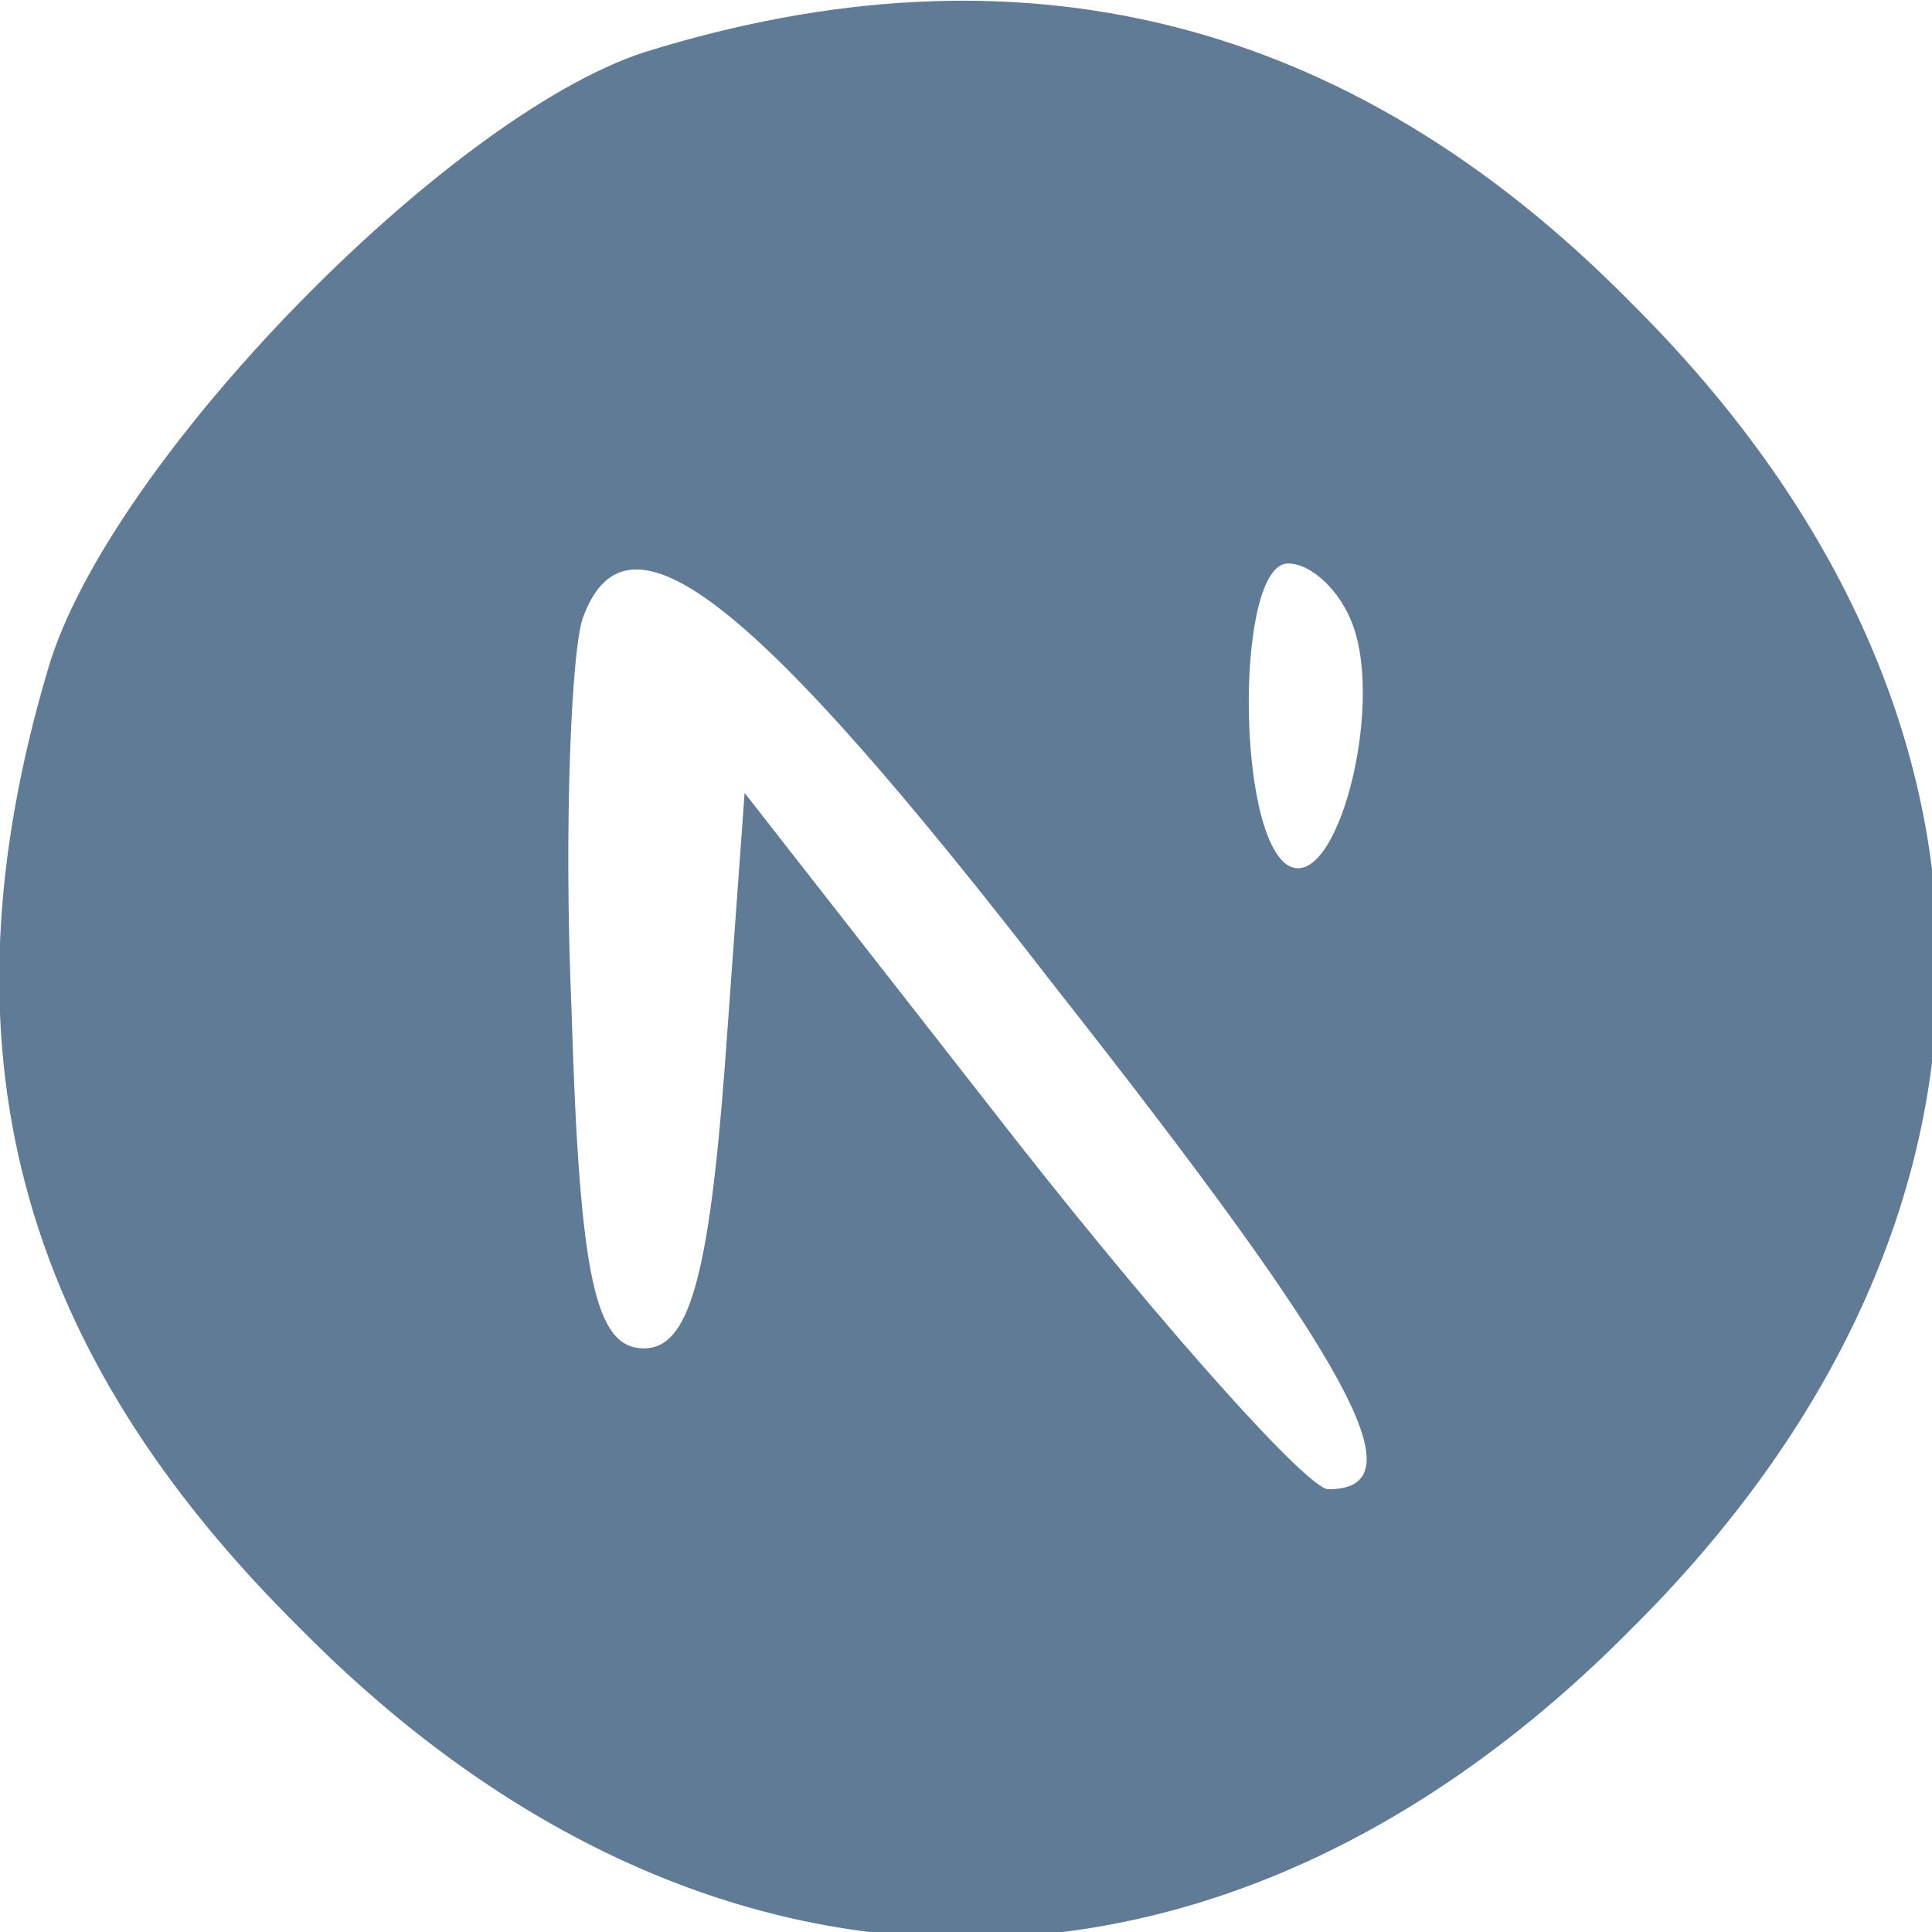 <?xml version="1.0" standalone="no"?>
<!DOCTYPE svg PUBLIC "-//W3C//DTD SVG 20010904//EN"
 "http://www.w3.org/TR/2001/REC-SVG-20010904/DTD/svg10.dtd">
<svg version="1.0" xmlns="http://www.w3.org/2000/svg"
 width="48pt" height="48pt" viewBox="0 0 48 48"
 preserveAspectRatio="xMidYMid meet">

<g transform="translate(0,48) scale(0.1,-0.1)"
fill="#607B96" stroke="none">
<path d="M160 467 c-49 -16 -133 -102 -148 -153 -28 -94 -8 -169 63 -239 101
-102 229 -102 330 0 102 101 102 229 0 330 -70 71 -152 91 -245 62z m102 -232
c74 -94 91 -125 68 -125 -5 0 -40 39 -77 86 l-68 87 -5 -69 c-4 -52 -9 -69
-20 -69 -12 0 -16 17 -18 84 -2 46 0 91 3 98 11 29 42 5 117 -92z m74 90 c8
-21 -4 -67 -16 -60 -13 8 -13 75 0 75 6 0 13 -7 16 -15z"/>
</g>
</svg>
